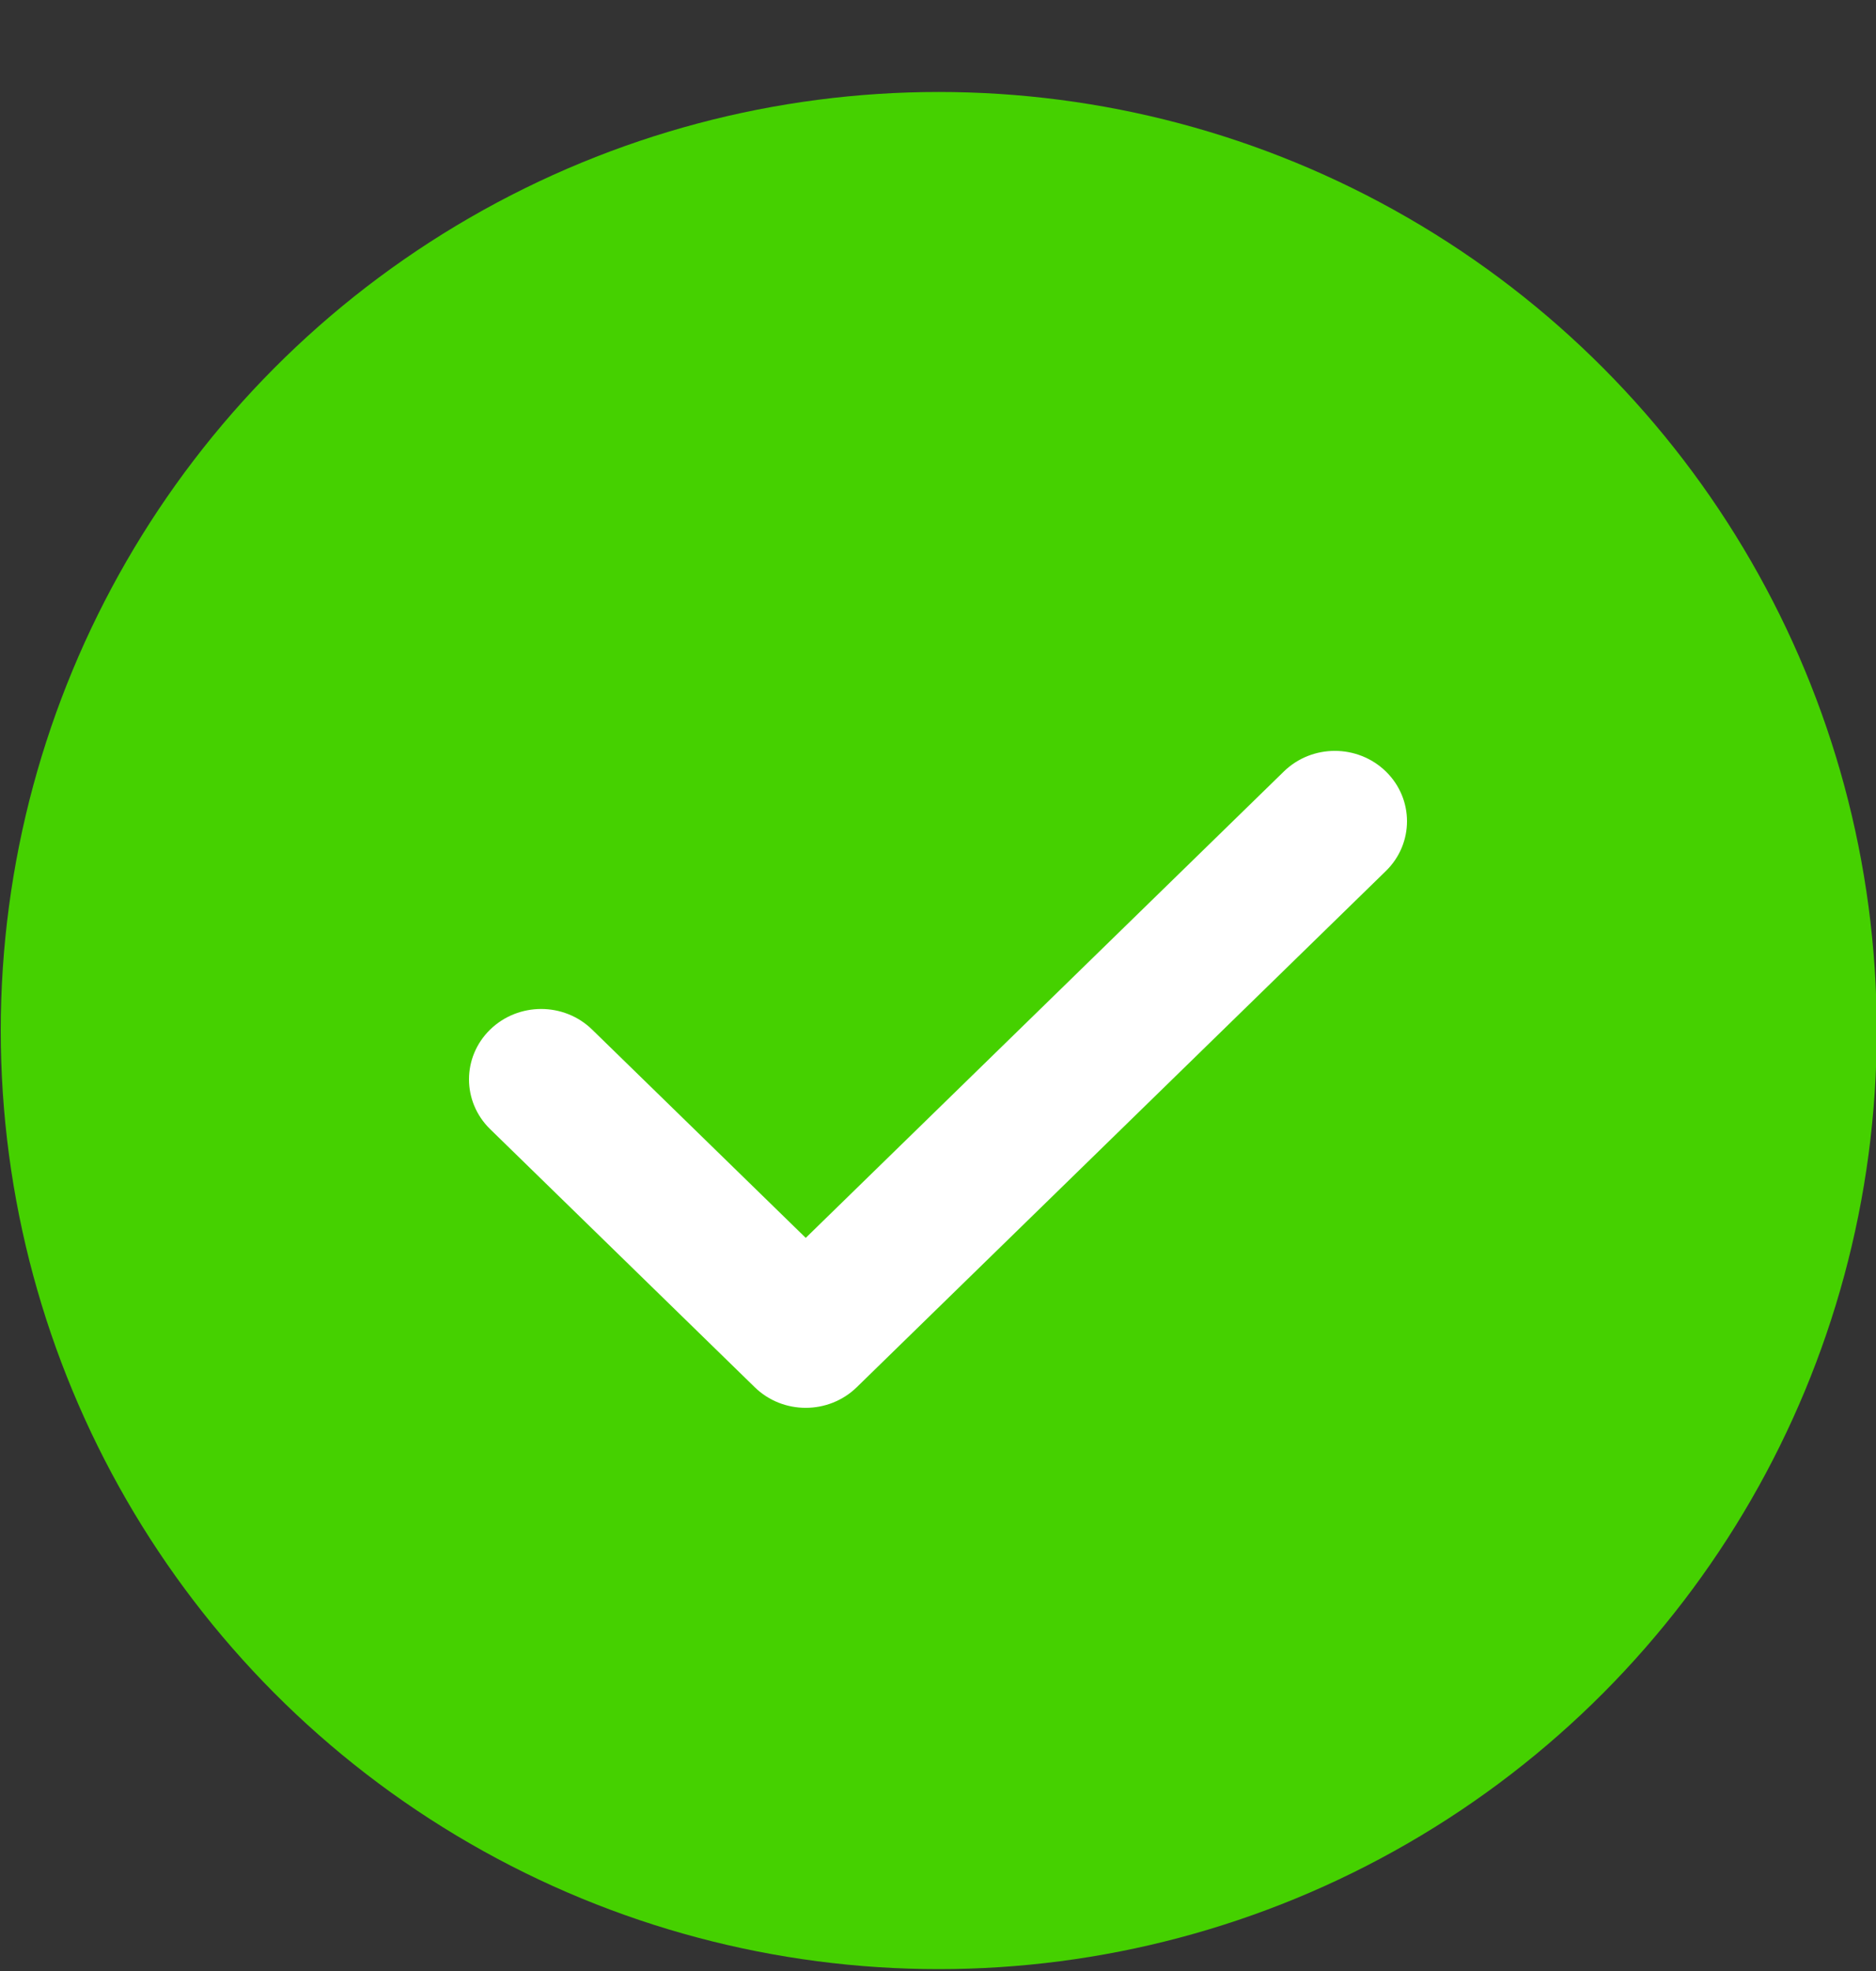 <svg xmlns="http://www.w3.org/2000/svg" width="20" height="21" viewBox="0 0 20 21" fill="none">
  <rect x="0" y="0" width="20" height="21" fill="#333333" stroke="none"/>
  <circle cx="10.008" cy="10.98" r="10" fill="#45D100"/>
  <path fill-rule="evenodd" clip-rule="evenodd" d="M14.775 8.22C15.075 8.513 15.075 8.987 14.775 9.28L9.134 14.78C8.833 15.073 8.346 15.073 8.046 14.78L5.225 12.03C4.925 11.737 4.925 11.263 5.225 10.97C5.526 10.677 6.013 10.677 6.313 10.97L8.59 13.189L13.687 8.22C13.987 7.927 14.474 7.927 14.775 8.22Z" fill="white"/>
</svg>